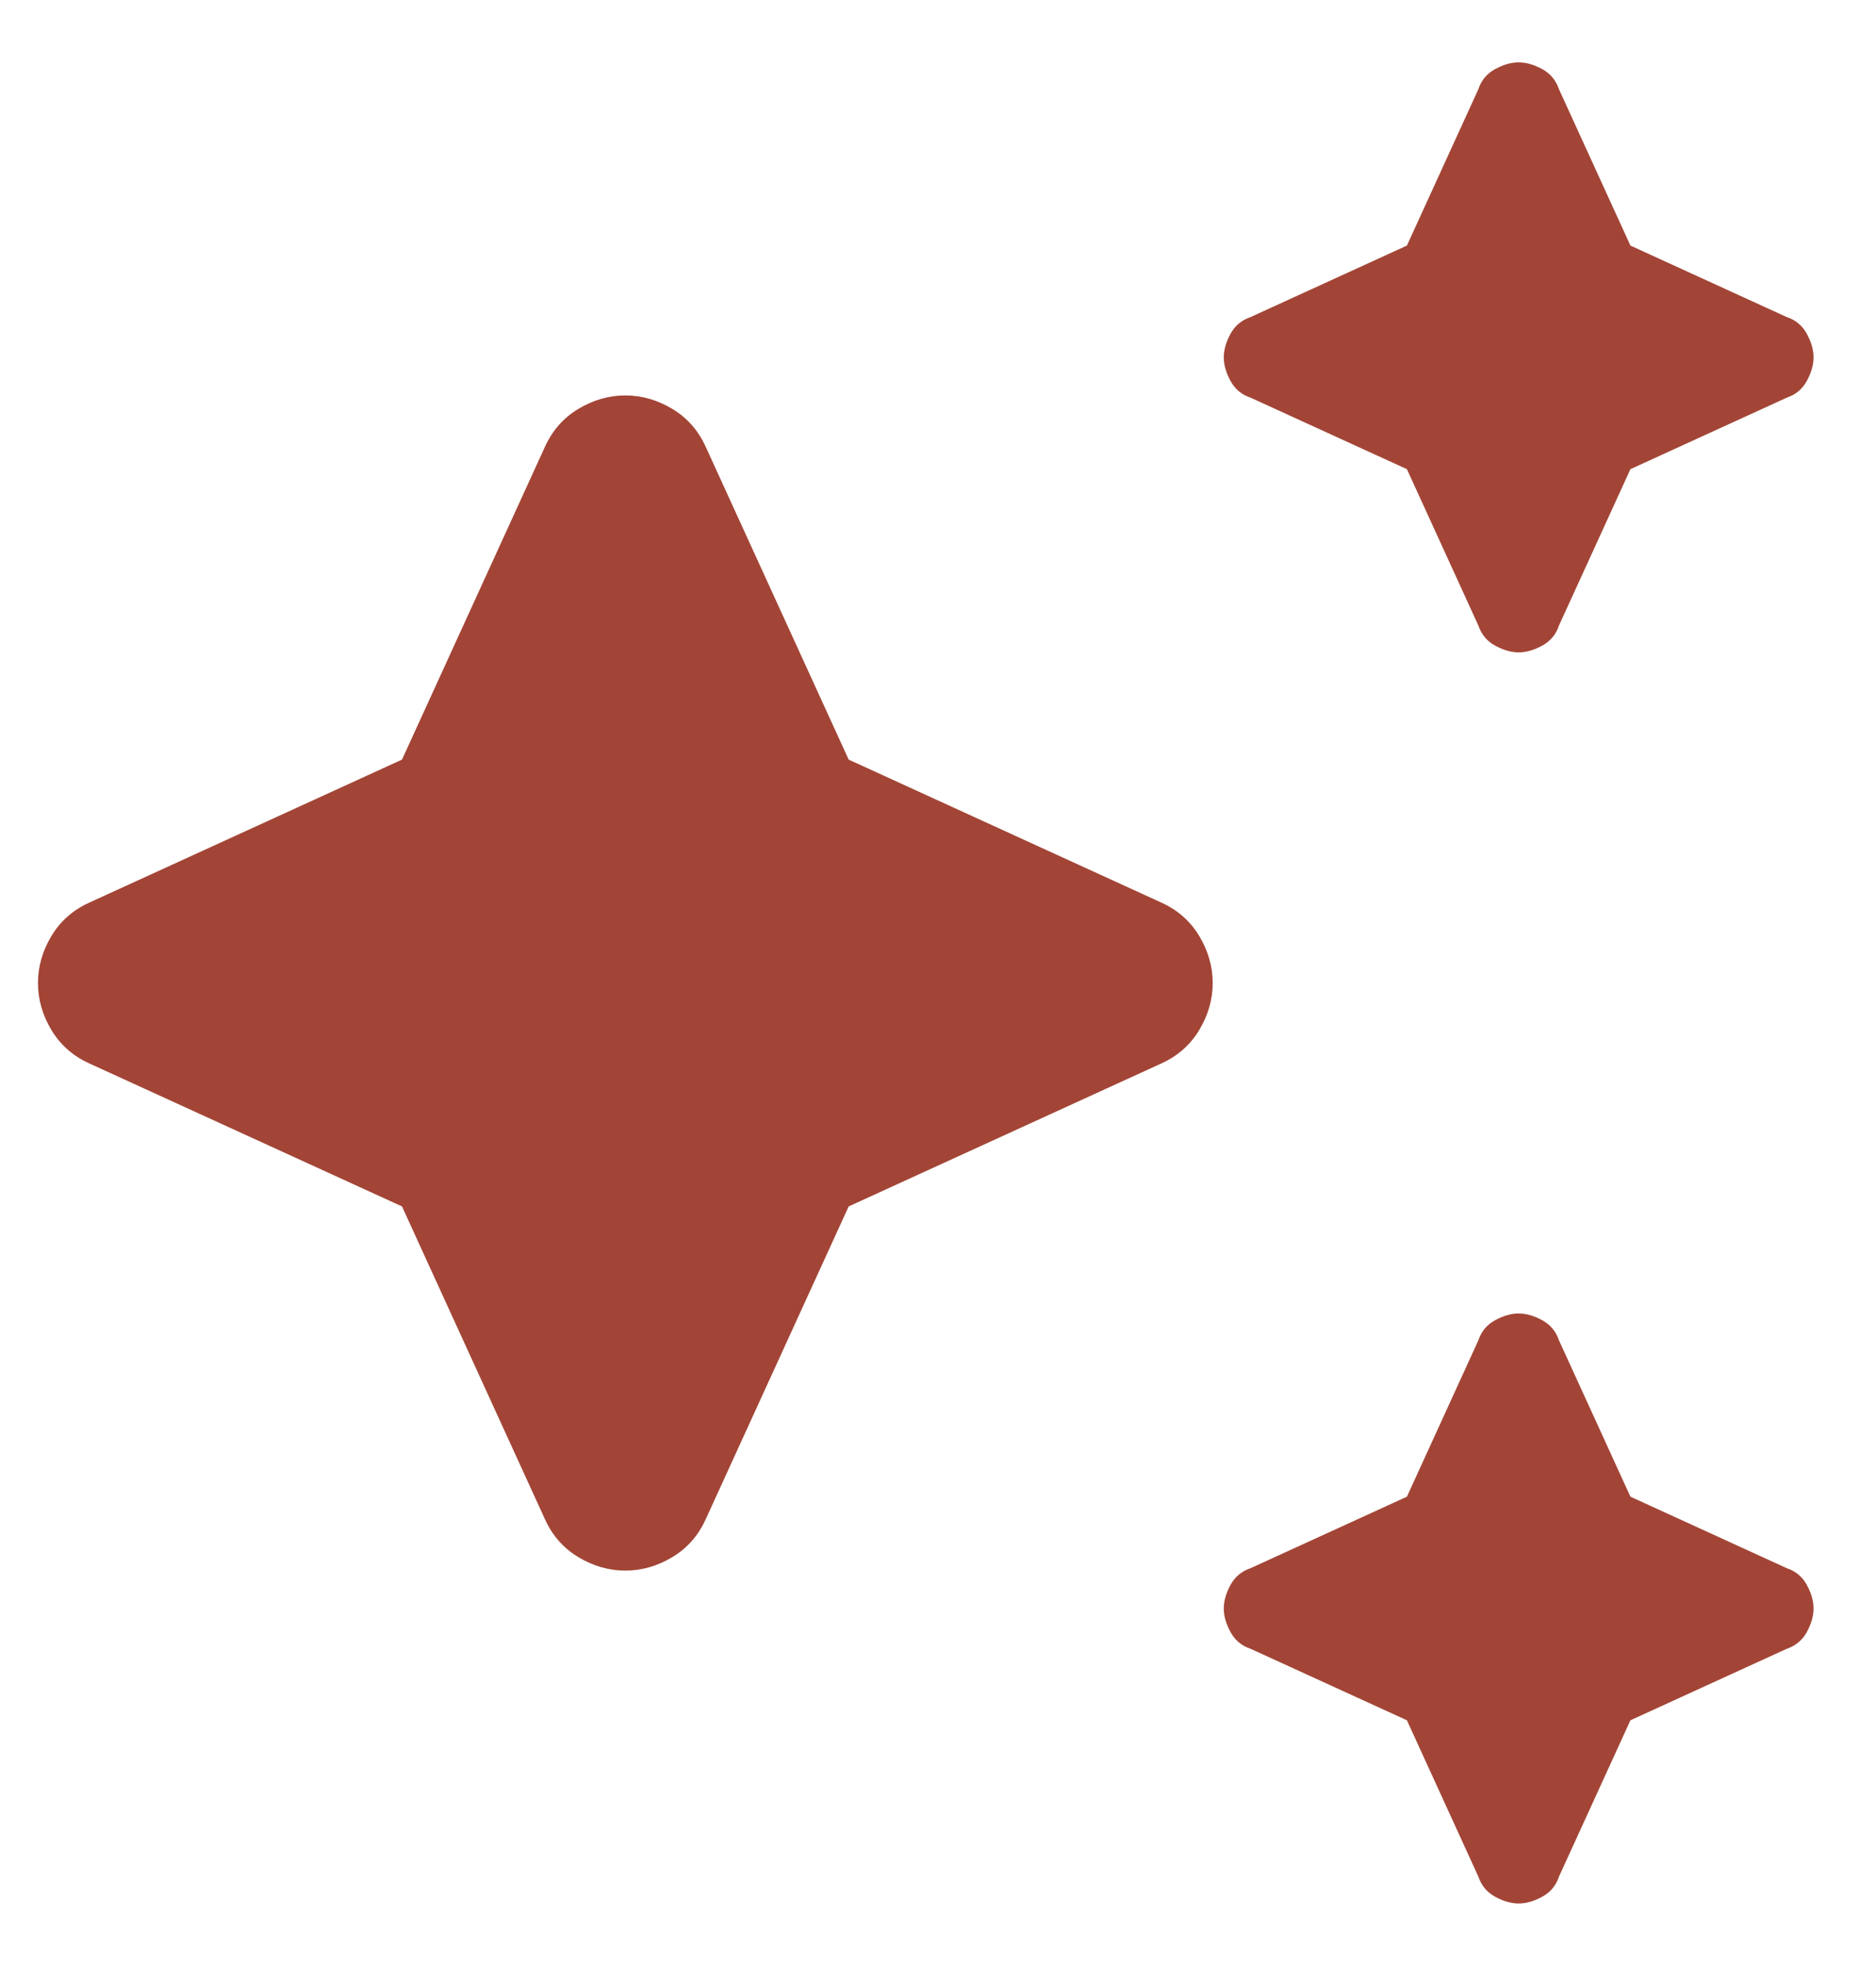<svg xmlns="http://www.w3.org/2000/svg" fill="none" viewBox="0 0 21 22"><path fill="#A24536" d="M17 7.3c-.083 0-.171-.025-.263-.075-.092-.05-.154-.125-.188-.225l-.8-1.75-1.75-.8c-.1-.033-.175-.096-.225-.188-.05-.092-.075-.179-.075-.263 0-.083.025-.171.075-.263.05-.092.125-.154.225-.188l1.75-.8.8-1.75c.033-.1.096-.175.188-.225.092-.05.179-.075.263-.075.083 0 .171.025.263.075.092.05.154.125.188.225l.8 1.75 1.75.8c.1.033.175.096.225.188.05.092.075.179.075.263 0 .083-.025.171-.075.263-.05.092-.125.154-.225.188l-1.75.8-.8 1.75c-.033.1-.096.175-.188.225-.092.05-.179.075-.263.075ZM17 21.3c-.083 0-.171-.025-.263-.075-.092-.05-.154-.125-.188-.225l-.8-1.75-1.75-.8c-.1-.033-.175-.096-.225-.188-.05-.092-.075-.179-.075-.263 0-.083.025-.171.075-.263.05-.092.125-.154.225-.188l1.75-.8.8-1.75c.033-.1.096-.175.188-.225.092-.05.179-.075.263-.075.083 0 .171.025.263.075.092.05.154.125.188.225l.8 1.75 1.75.8c.1.033.175.096.225.188.05.092.075.179.075.263 0 .083-.025.171-.075.263-.05.092-.125.154-.225.188l-1.75.8-.8 1.75c-.033.1-.096.175-.188.225-.092.05-.179.075-.263.075Zm-10-3.725c-.183 0-.358-.05-.525-.15-.167-.1-.292-.242-.375-.425l-1.6-3.5-3.5-1.6c-.183-.083-.325-.208-.425-.375-.1-.167-.15-.342-.15-.525 0-.183.05-.358.15-.525.1-.167.242-.292.425-.375l3.5-1.6 1.6-3.5c.083-.183.208-.325.375-.425.167-.1.342-.15.525-.15.183 0 .358.05.525.15.167.1.292.242.375.425l1.6 3.5L13 10.1c.183.083.325.208.425.375.1.167.15.342.15.525 0 .183-.05.358-.15.525-.1.167-.242.292-.425.375l-3.5 1.6-1.6 3.5c-.083.183-.208.325-.375.425-.167.1-.342.15-.525.15Z"/></svg>